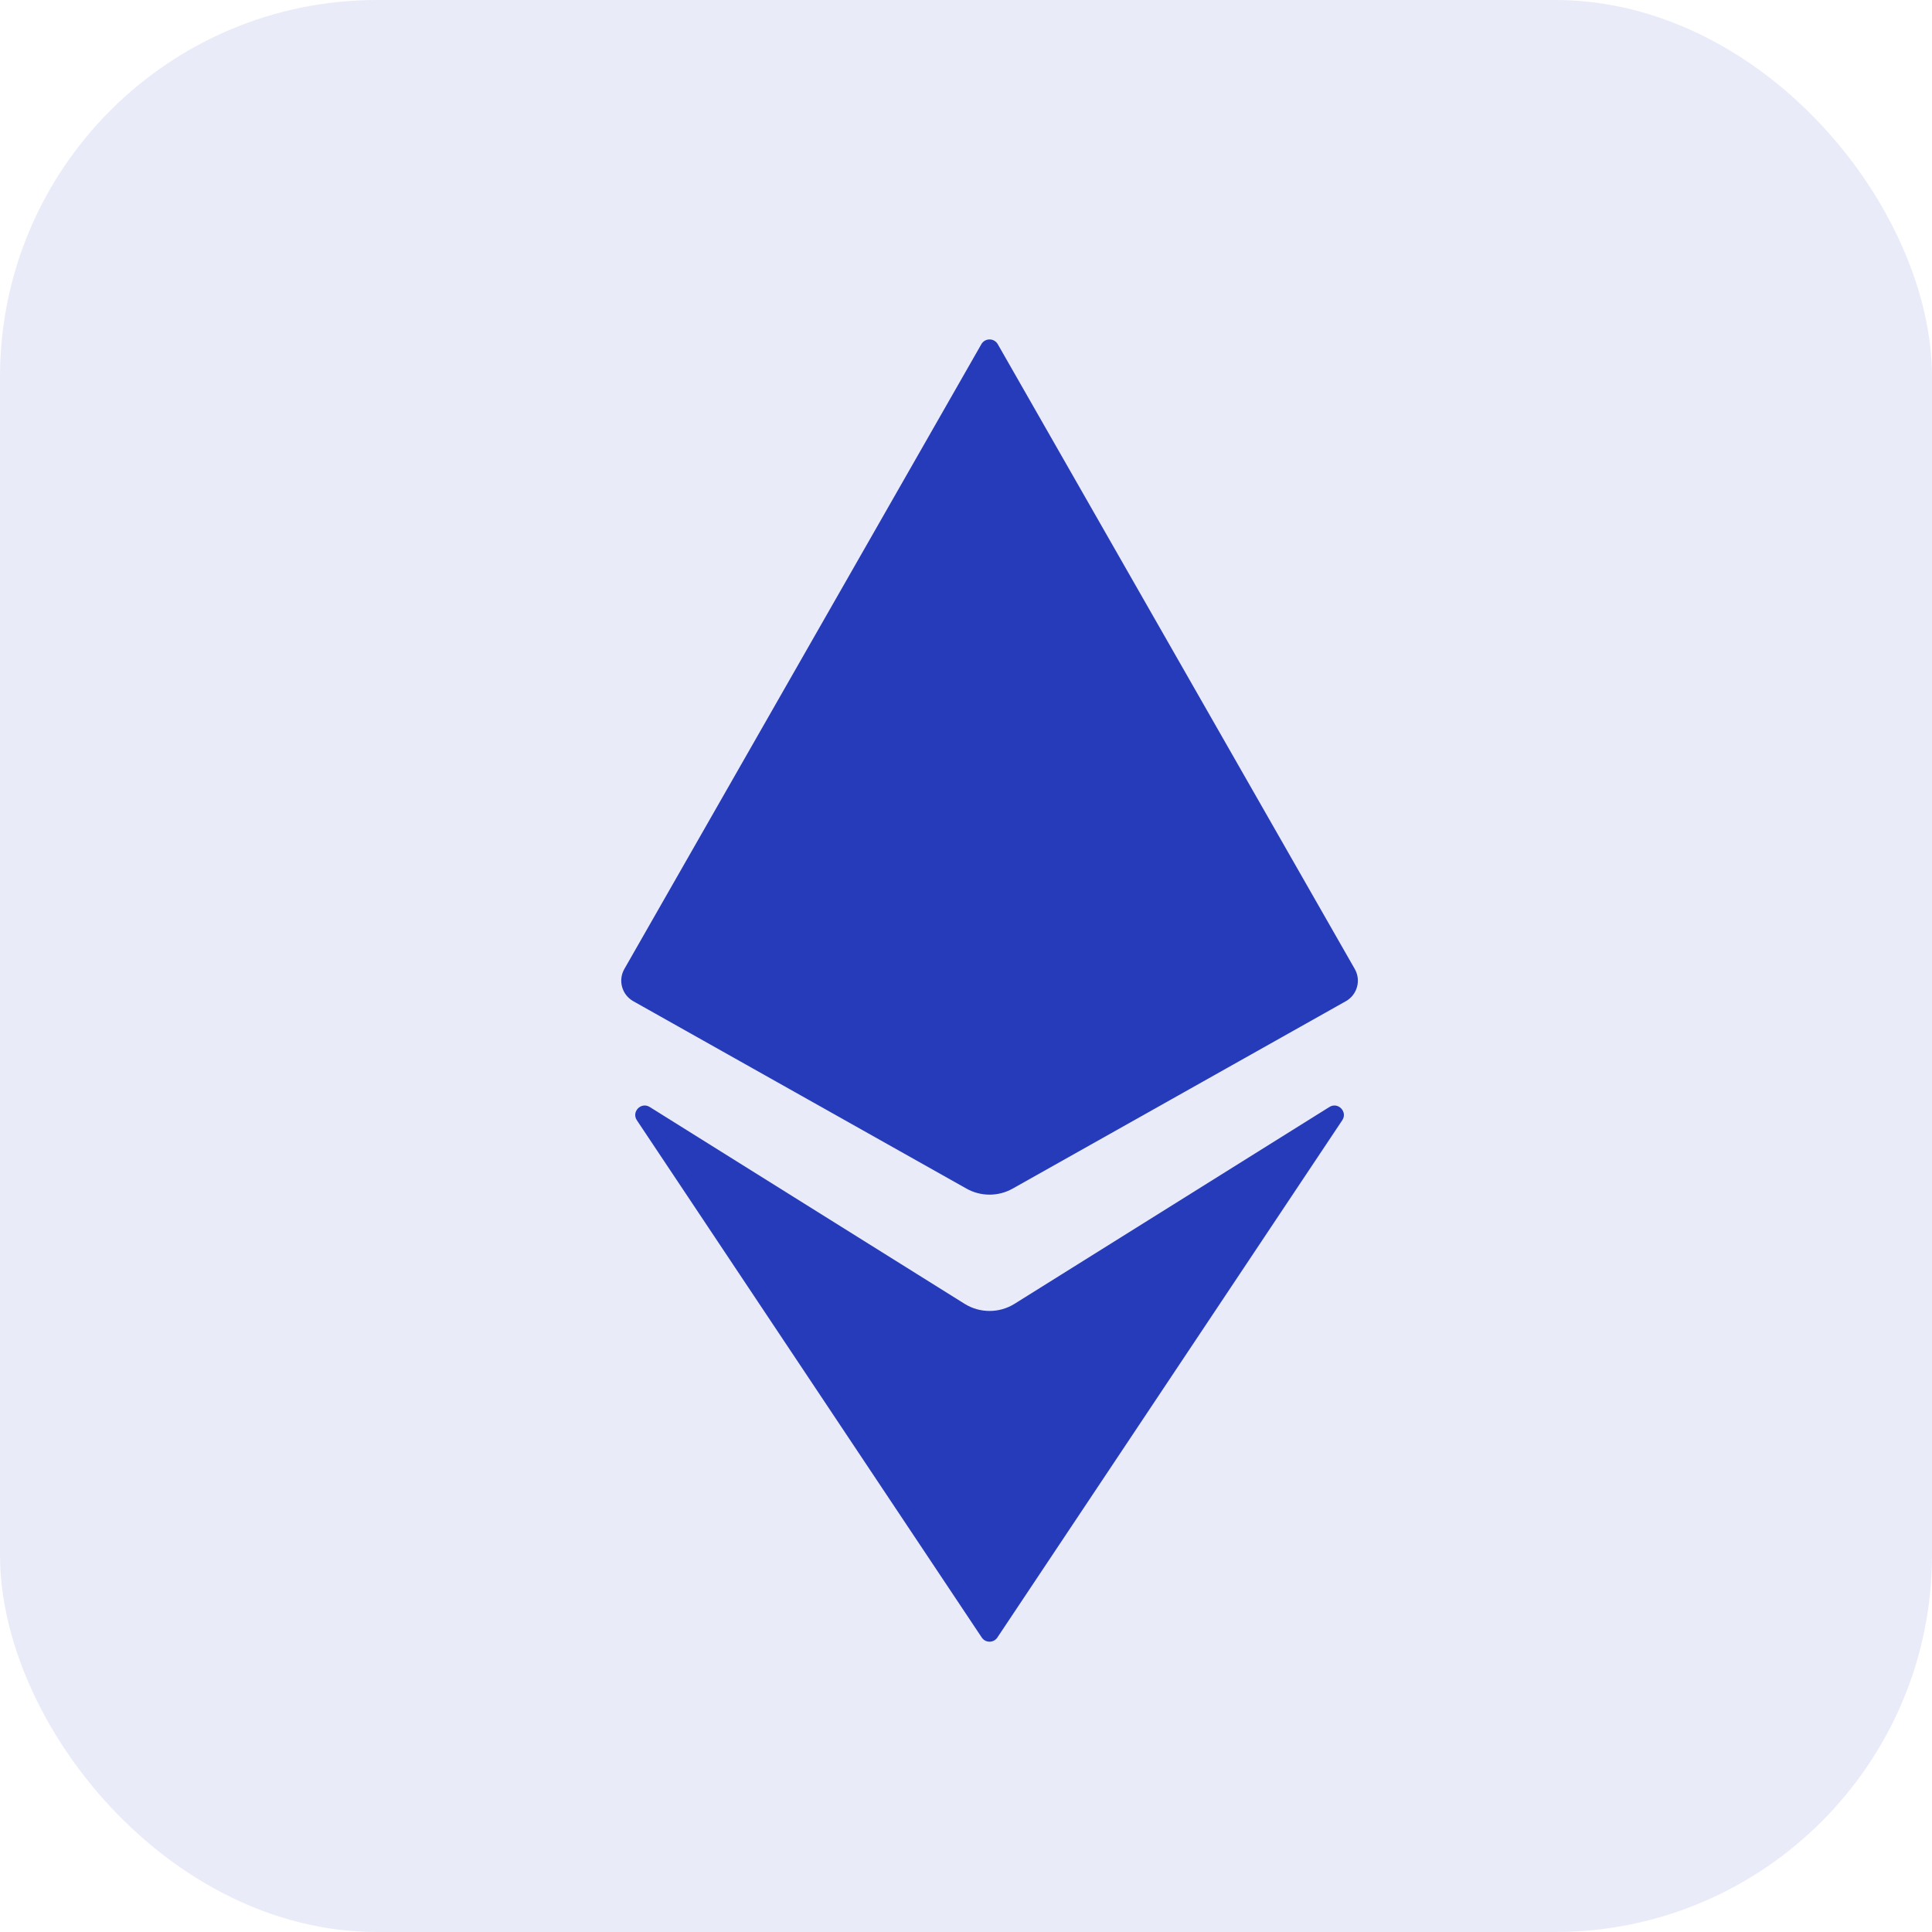 <svg width="41" height="41" viewBox="0 0 41 41" fill="none" xmlns="http://www.w3.org/2000/svg">
<rect opacity="0.1" width="41" height="41" rx="8" fill="#263BBA"/>
<path d="M20.826 7.304L13.25 20.563C13.112 20.804 13.197 21.111 13.439 21.247L20.51 25.224C20.814 25.395 21.186 25.395 21.49 25.224L28.561 21.247C28.803 21.111 28.888 20.804 28.75 20.563L21.174 7.304C21.097 7.17 20.903 7.17 20.826 7.304Z" fill="#263BBA"/>
<path d="M20.834 34.75L13.515 23.773C13.396 23.594 13.605 23.378 13.788 23.492L20.47 27.669C20.794 27.871 21.206 27.871 21.53 27.669L28.212 23.492C28.395 23.378 28.604 23.594 28.485 23.773L21.166 34.75C21.087 34.869 20.913 34.869 20.834 34.75Z" fill="#263BBA"/>
</svg>

